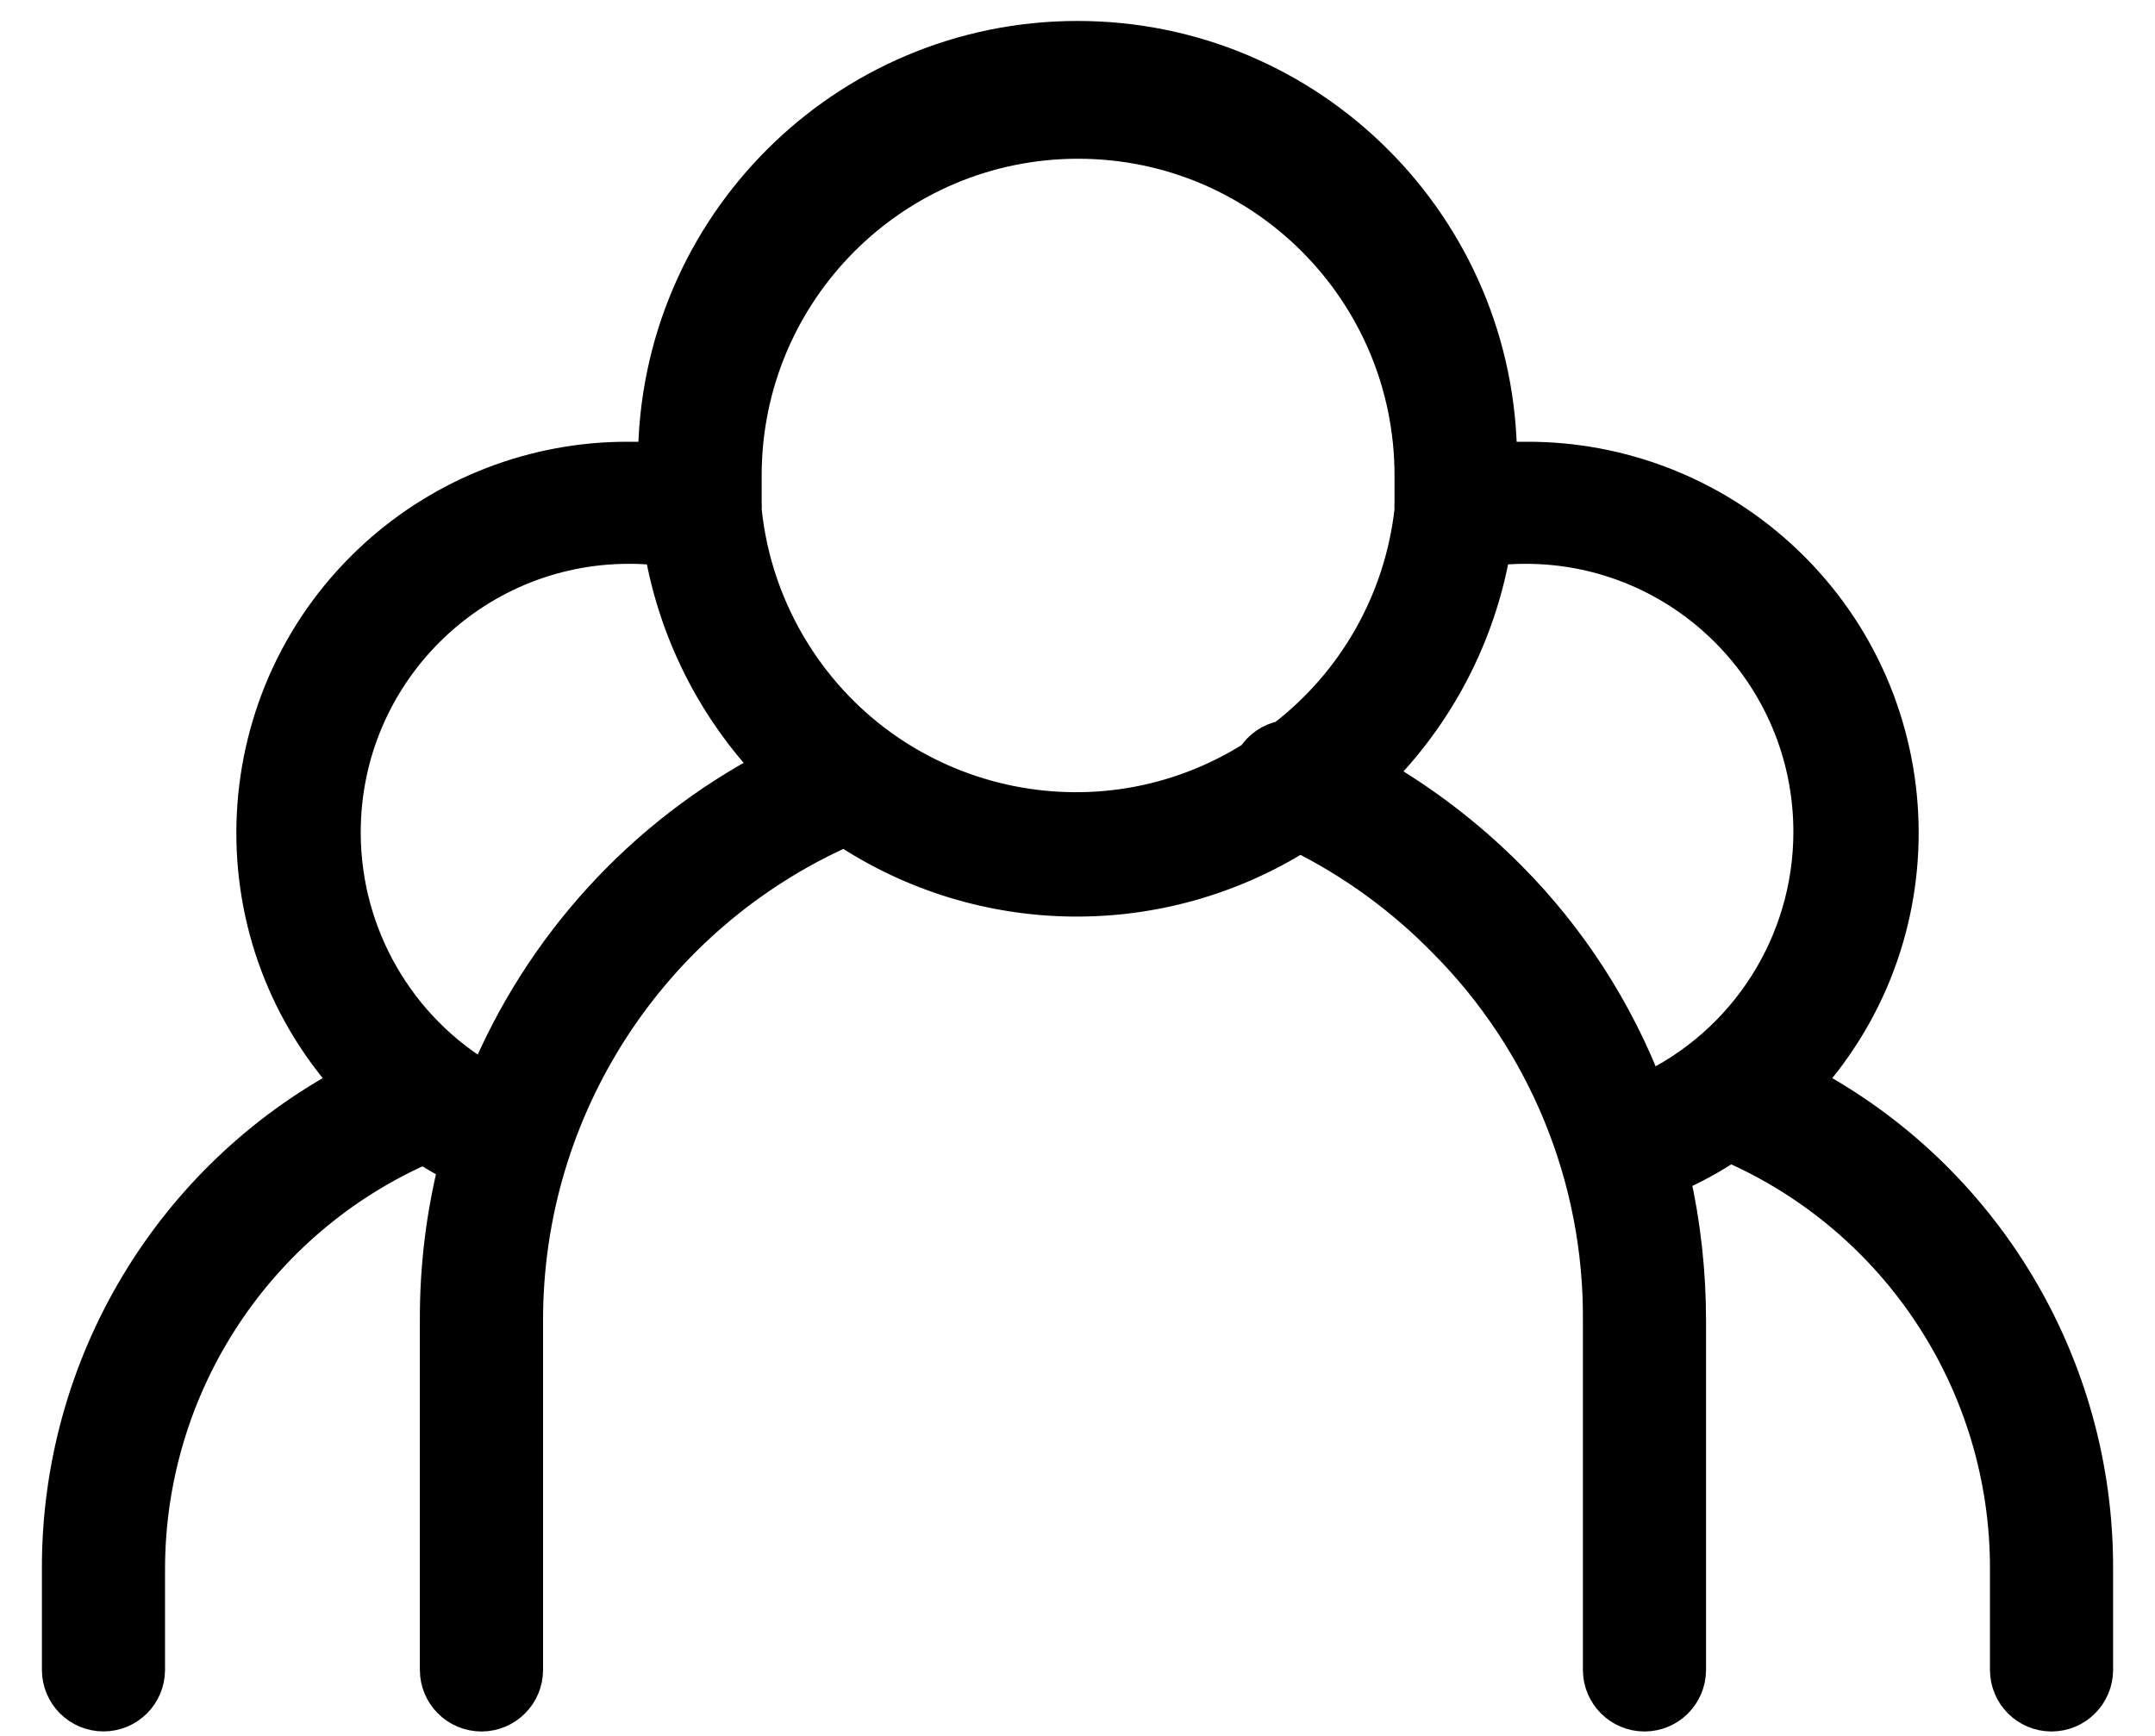 <svg width="36" height="29" viewBox="0 0 36 29" fill="none" xmlns="http://www.w3.org/2000/svg">
<mask id="path-1-outside-1_436_233" maskUnits="userSpaceOnUse" x="0" y="-0.35" width="36" height="30" fill="black">
<rect fill="white" y="-0.35" width="36" height="30"/>
<path d="M30.143 18.095C32.45 15.542 32.253 11.6 29.702 9.291C28.556 8.253 27.065 7.679 25.52 7.68H25.043C25.032 3.796 21.883 0.65 18 0.65C14.117 0.65 10.969 3.796 10.958 7.68H10.481C8.935 7.679 7.445 8.253 6.298 9.291C3.748 11.6 3.55 15.542 5.857 18.095C2.857 19.69 0.987 22.818 1 26.219V27.896C1 28.299 1.326 28.625 1.729 28.625C2.131 28.625 2.457 28.299 2.457 27.896V26.219C2.456 23.15 4.272 20.373 7.081 19.145C7.257 19.259 7.438 19.365 7.625 19.461C7.755 18.982 7.917 18.512 8.111 18.055C6.639 17.199 5.732 15.626 5.726 13.923V13.899C5.729 11.256 7.871 9.117 10.511 9.119C10.694 9.118 10.879 9.13 11.062 9.153C11.063 9.16 11.063 9.167 11.064 9.173C11.301 10.545 11.94 11.817 12.9 12.825C10.739 13.957 9.044 15.814 8.111 18.071C7.917 18.527 7.755 18.997 7.625 19.476C7.414 20.322 7.31 21.191 7.314 22.062V27.897C7.314 28.299 7.64 28.626 8.043 28.626C8.446 28.626 8.772 28.299 8.772 27.897V22.062C8.767 18.504 10.863 15.279 14.114 13.841C16.407 15.367 19.381 15.405 21.712 13.938C22.614 14.386 23.435 14.983 24.14 15.703C25.823 17.389 26.761 19.679 26.743 22.062V27.897C26.743 28.299 27.07 28.626 27.472 28.626C27.874 28.626 28.2 28.299 28.2 27.897V22.062C28.2 21.254 28.111 20.449 27.933 19.661C27.932 19.653 27.929 19.646 27.927 19.639C28.266 19.494 28.589 19.317 28.894 19.111C31.725 20.337 33.553 23.133 33.543 26.219V27.897C33.543 28.299 33.869 28.626 34.271 28.626C34.673 28.626 35 28.299 35 27.897V26.219C35.014 22.818 33.144 19.69 30.143 18.095ZM21.439 12.338C21.237 12.373 21.061 12.494 20.953 12.669C18.351 14.317 14.907 13.542 13.26 10.938C12.798 10.207 12.512 9.381 12.424 8.521C12.427 8.481 12.427 8.44 12.424 8.399V7.943C12.424 4.855 14.925 2.352 18.01 2.352C21.095 2.352 23.596 4.855 23.596 7.943V8.399C23.593 8.44 23.593 8.481 23.596 8.521C23.428 10.035 22.649 11.414 21.439 12.338ZM27.502 18.23C26.994 16.902 26.214 15.688 25.204 14.672C24.539 14.002 23.788 13.423 22.97 12.951C24.001 11.926 24.688 10.606 24.936 9.173C24.938 9.166 24.938 9.159 24.939 9.152C25.122 9.13 25.306 9.118 25.491 9.119C28.128 9.122 30.262 11.264 30.259 13.905C30.256 15.76 29.182 17.446 27.502 18.23Z"/>
</mask>
<path d="M30.143 18.095C32.45 15.542 32.253 11.6 29.702 9.291C28.556 8.253 27.065 7.679 25.52 7.68H25.043C25.032 3.796 21.883 0.65 18 0.65C14.117 0.65 10.969 3.796 10.958 7.68H10.481C8.935 7.679 7.445 8.253 6.298 9.291C3.748 11.6 3.55 15.542 5.857 18.095C2.857 19.69 0.987 22.818 1 26.219V27.896C1 28.299 1.326 28.625 1.729 28.625C2.131 28.625 2.457 28.299 2.457 27.896V26.219C2.456 23.15 4.272 20.373 7.081 19.145C7.257 19.259 7.438 19.365 7.625 19.461C7.755 18.982 7.917 18.512 8.111 18.055C6.639 17.199 5.732 15.626 5.726 13.923V13.899C5.729 11.256 7.871 9.117 10.511 9.119C10.694 9.118 10.879 9.13 11.062 9.153C11.063 9.16 11.063 9.167 11.064 9.173C11.301 10.545 11.94 11.817 12.9 12.825C10.739 13.957 9.044 15.814 8.111 18.071C7.917 18.527 7.755 18.997 7.625 19.476C7.414 20.322 7.31 21.191 7.314 22.062V27.897C7.314 28.299 7.64 28.626 8.043 28.626C8.446 28.626 8.772 28.299 8.772 27.897V22.062C8.767 18.504 10.863 15.279 14.114 13.841C16.407 15.367 19.381 15.405 21.712 13.938C22.614 14.386 23.435 14.983 24.14 15.703C25.823 17.389 26.761 19.679 26.743 22.062V27.897C26.743 28.299 27.07 28.626 27.472 28.626C27.874 28.626 28.2 28.299 28.2 27.897V22.062C28.2 21.254 28.111 20.449 27.933 19.661C27.932 19.653 27.929 19.646 27.927 19.639C28.266 19.494 28.589 19.317 28.894 19.111C31.725 20.337 33.553 23.133 33.543 26.219V27.897C33.543 28.299 33.869 28.626 34.271 28.626C34.673 28.626 35 28.299 35 27.897V26.219C35.014 22.818 33.144 19.69 30.143 18.095ZM21.439 12.338C21.237 12.373 21.061 12.494 20.953 12.669C18.351 14.317 14.907 13.542 13.26 10.938C12.798 10.207 12.512 9.381 12.424 8.521C12.427 8.481 12.427 8.44 12.424 8.399V7.943C12.424 4.855 14.925 2.352 18.01 2.352C21.095 2.352 23.596 4.855 23.596 7.943V8.399C23.593 8.44 23.593 8.481 23.596 8.521C23.428 10.035 22.649 11.414 21.439 12.338ZM27.502 18.23C26.994 16.902 26.214 15.688 25.204 14.672C24.539 14.002 23.788 13.423 22.97 12.951C24.001 11.926 24.688 10.606 24.936 9.173C24.938 9.166 24.938 9.159 24.939 9.152C25.122 9.13 25.306 9.118 25.491 9.119C28.128 9.122 30.262 11.264 30.259 13.905C30.256 15.76 29.182 17.446 27.502 18.23Z" fill="black"/>
<path d="M30.143 18.095C32.45 15.542 32.253 11.6 29.702 9.291C28.556 8.253 27.065 7.679 25.52 7.68H25.043C25.032 3.796 21.883 0.65 18 0.65C14.117 0.65 10.969 3.796 10.958 7.68H10.481C8.935 7.679 7.445 8.253 6.298 9.291C3.748 11.6 3.55 15.542 5.857 18.095C2.857 19.69 0.987 22.818 1 26.219V27.896C1 28.299 1.326 28.625 1.729 28.625C2.131 28.625 2.457 28.299 2.457 27.896V26.219C2.456 23.15 4.272 20.373 7.081 19.145C7.257 19.259 7.438 19.365 7.625 19.461C7.755 18.982 7.917 18.512 8.111 18.055C6.639 17.199 5.732 15.626 5.726 13.923V13.899C5.729 11.256 7.871 9.117 10.511 9.119C10.694 9.118 10.879 9.13 11.062 9.153C11.063 9.16 11.063 9.167 11.064 9.173C11.301 10.545 11.94 11.817 12.9 12.825C10.739 13.957 9.044 15.814 8.111 18.071C7.917 18.527 7.755 18.997 7.625 19.476C7.414 20.322 7.31 21.191 7.314 22.062V27.897C7.314 28.299 7.64 28.626 8.043 28.626C8.446 28.626 8.772 28.299 8.772 27.897V22.062C8.767 18.504 10.863 15.279 14.114 13.841C16.407 15.367 19.381 15.405 21.712 13.938C22.614 14.386 23.435 14.983 24.14 15.703C25.823 17.389 26.761 19.679 26.743 22.062V27.897C26.743 28.299 27.07 28.626 27.472 28.626C27.874 28.626 28.2 28.299 28.2 27.897V22.062C28.2 21.254 28.111 20.449 27.933 19.661C27.932 19.653 27.929 19.646 27.927 19.639C28.266 19.494 28.589 19.317 28.894 19.111C31.725 20.337 33.553 23.133 33.543 26.219V27.897C33.543 28.299 33.869 28.626 34.271 28.626C34.673 28.626 35 28.299 35 27.897V26.219C35.014 22.818 33.144 19.69 30.143 18.095ZM21.439 12.338C21.237 12.373 21.061 12.494 20.953 12.669C18.351 14.317 14.907 13.542 13.26 10.938C12.798 10.207 12.512 9.381 12.424 8.521C12.427 8.481 12.427 8.44 12.424 8.399V7.943C12.424 4.855 14.925 2.352 18.01 2.352C21.095 2.352 23.596 4.855 23.596 7.943V8.399C23.593 8.44 23.593 8.481 23.596 8.521C23.428 10.035 22.649 11.414 21.439 12.338ZM27.502 18.23C26.994 16.902 26.214 15.688 25.204 14.672C24.539 14.002 23.788 13.423 22.97 12.951C24.001 11.926 24.688 10.606 24.936 9.173C24.938 9.166 24.938 9.159 24.939 9.152C25.122 9.13 25.306 9.118 25.491 9.119C28.128 9.122 30.262 11.264 30.259 13.905C30.256 15.76 29.182 17.446 27.502 18.23Z" stroke="black" stroke-width="0.6" mask="url(#path-1-outside-1_436_233)"/>
</svg>
